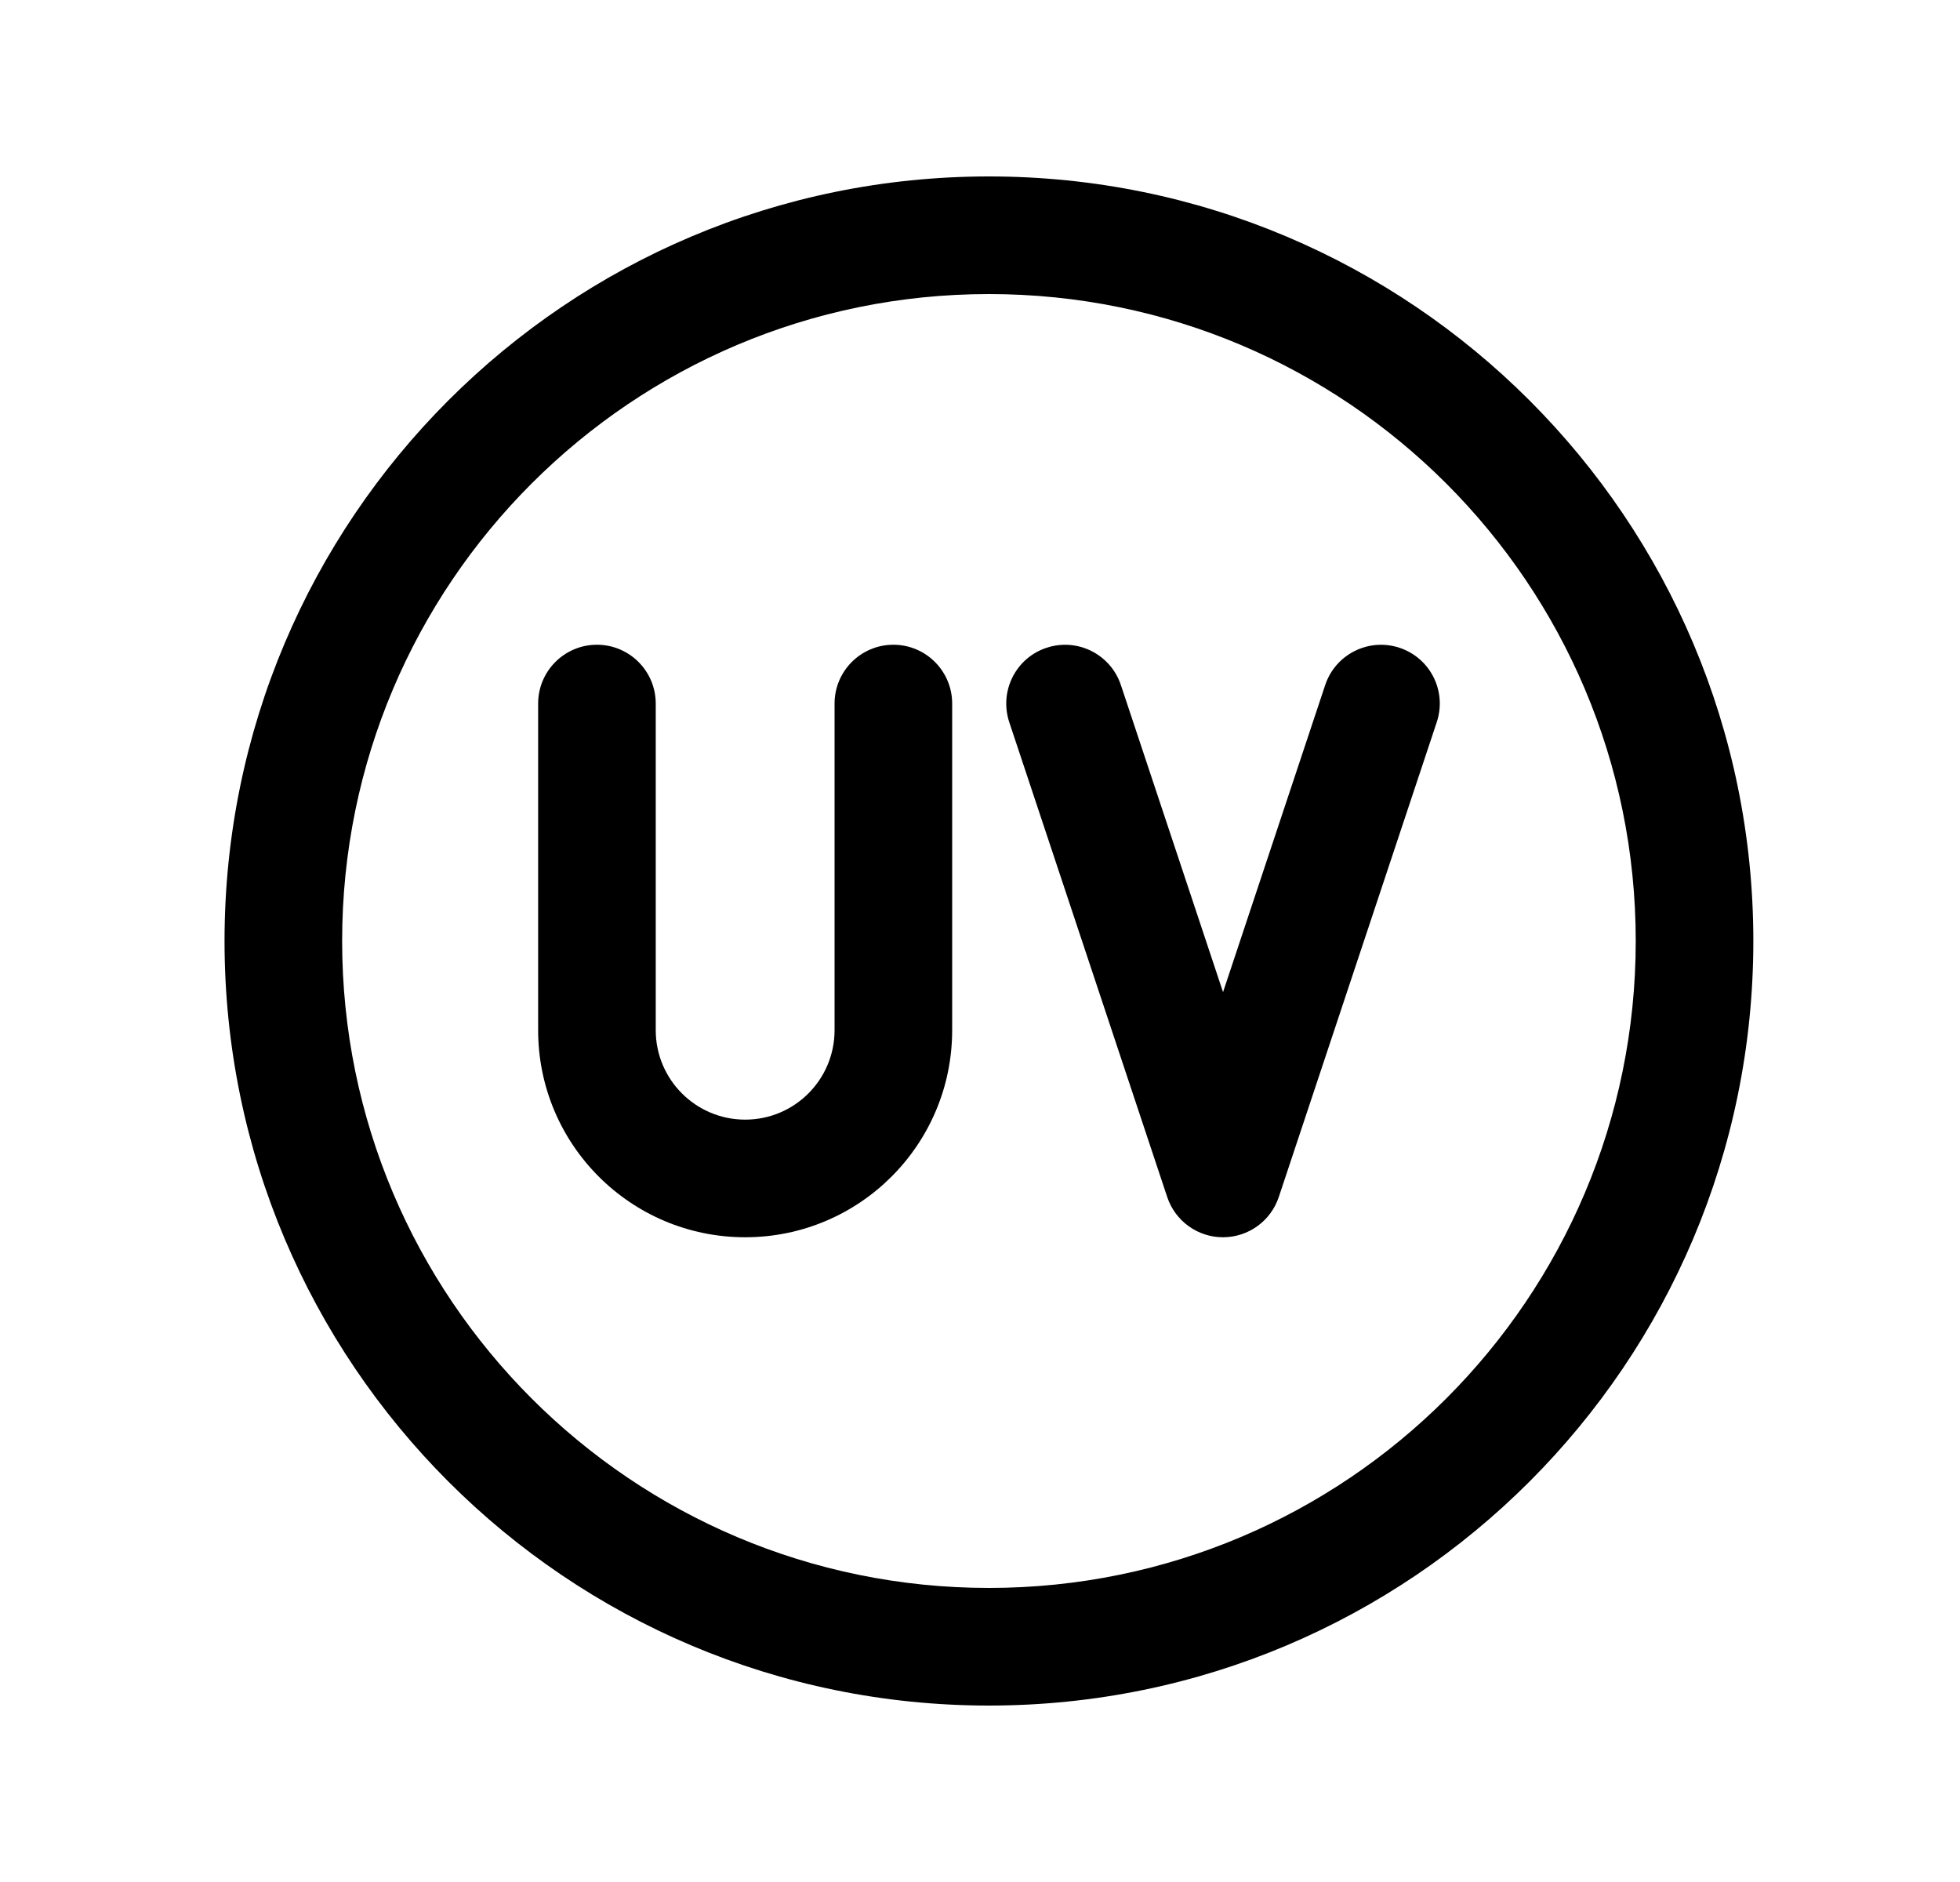 <svg width="25" height="24" viewBox="0 0 25 24" fill="none" xmlns="http://www.w3.org/2000/svg">
<path fill-rule="evenodd" clip-rule="evenodd" d="M12.614 3.75C8.058 3.75 4.364 7.444 4.364 12C4.364 16.556 8.058 20.25 12.614 20.25C17.171 20.25 20.864 16.556 20.864 12C20.864 7.444 17.171 3.75 12.614 3.75ZM2.864 12C2.864 6.615 7.229 2.25 12.614 2.25C17.999 2.25 22.364 6.615 22.364 12C22.364 17.385 17.999 21.75 12.614 21.75C7.229 21.75 2.864 17.385 2.864 12Z" fill="black"/>
<path fill-rule="evenodd" clip-rule="evenodd" d="M7.614 8.222C8.028 8.222 8.364 8.558 8.364 8.972V13.137C8.364 13.767 8.875 14.278 9.505 14.278C10.135 14.278 10.645 13.767 10.645 13.137V8.972C10.645 8.558 10.981 8.222 11.395 8.222C11.809 8.222 12.145 8.558 12.145 8.972V13.137C12.145 14.596 10.963 15.778 9.505 15.778C8.046 15.778 6.864 14.596 6.864 13.137V8.972C6.864 8.558 7.2 8.222 7.614 8.222Z" fill="black"/>
<path fill-rule="evenodd" clip-rule="evenodd" d="M17.852 8.261C18.245 8.392 18.457 8.816 18.326 9.209L16.311 15.265C16.209 15.571 15.922 15.778 15.599 15.778C15.276 15.778 14.99 15.571 14.888 15.265L12.873 9.209C12.743 8.816 12.955 8.391 13.348 8.261C13.742 8.13 14.166 8.343 14.297 8.736L15.6 12.652L16.903 8.736C17.034 8.343 17.459 8.13 17.852 8.261Z" fill="black"/>
</svg>